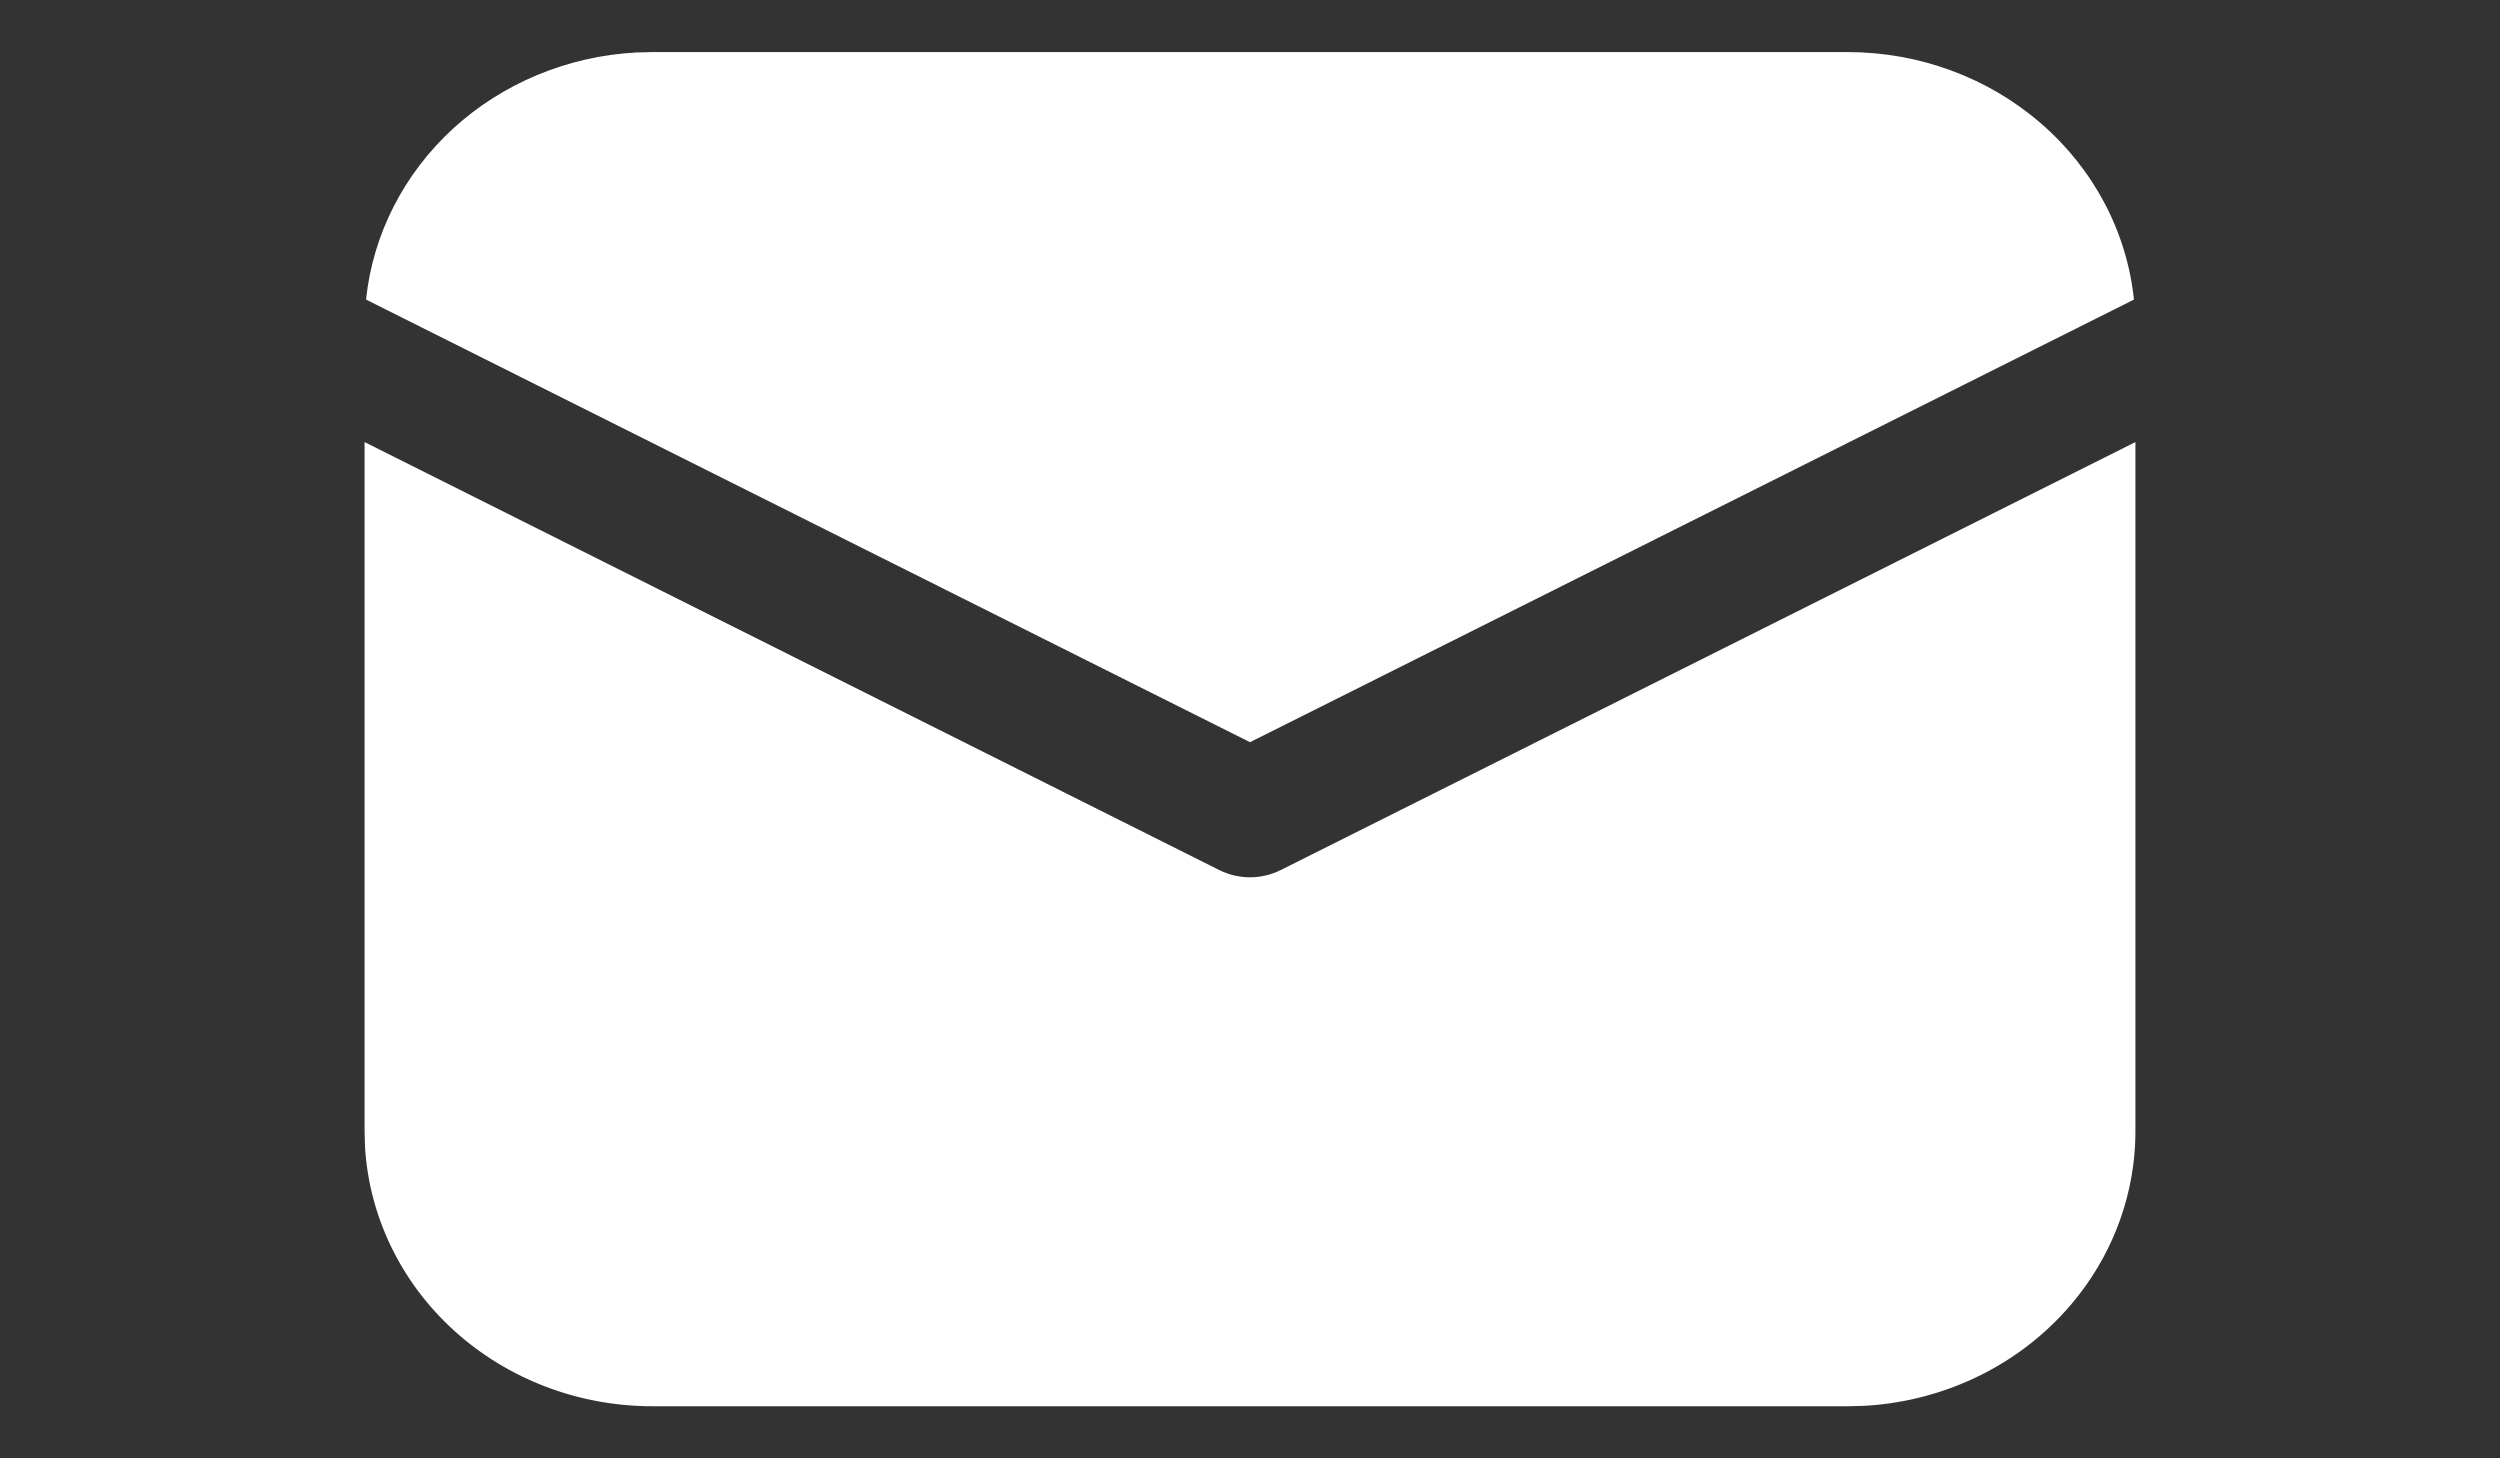 <svg width="24" height="14" viewBox="0 0 24 14" fill="none" xmlns="http://www.w3.org/2000/svg">
<rect x="0" y="0" width="24" height="14" fill="#333333" stroke="none"/>
<path d="M20.5 4.244V10.859C20.5 11.534 20.23 12.183 19.745 12.673C19.261 13.163 18.598 13.458 17.894 13.496L17.738 13.5H6.263C5.557 13.5 4.878 13.242 4.365 12.779C3.852 12.316 3.544 11.682 3.504 11.009L3.5 10.859V4.244L11.704 8.352C11.796 8.398 11.897 8.422 12 8.422C12.103 8.422 12.204 8.398 12.296 8.352L20.5 4.244ZM6.263 0.5H17.738C18.422 0.5 19.083 0.743 19.59 1.182C20.099 1.621 20.418 2.225 20.486 2.876L12 7.125L3.514 2.876C3.579 2.25 3.877 1.668 4.351 1.233C4.826 0.799 5.448 0.54 6.104 0.504L6.263 0.5Z" fill="white"/>
</svg>
